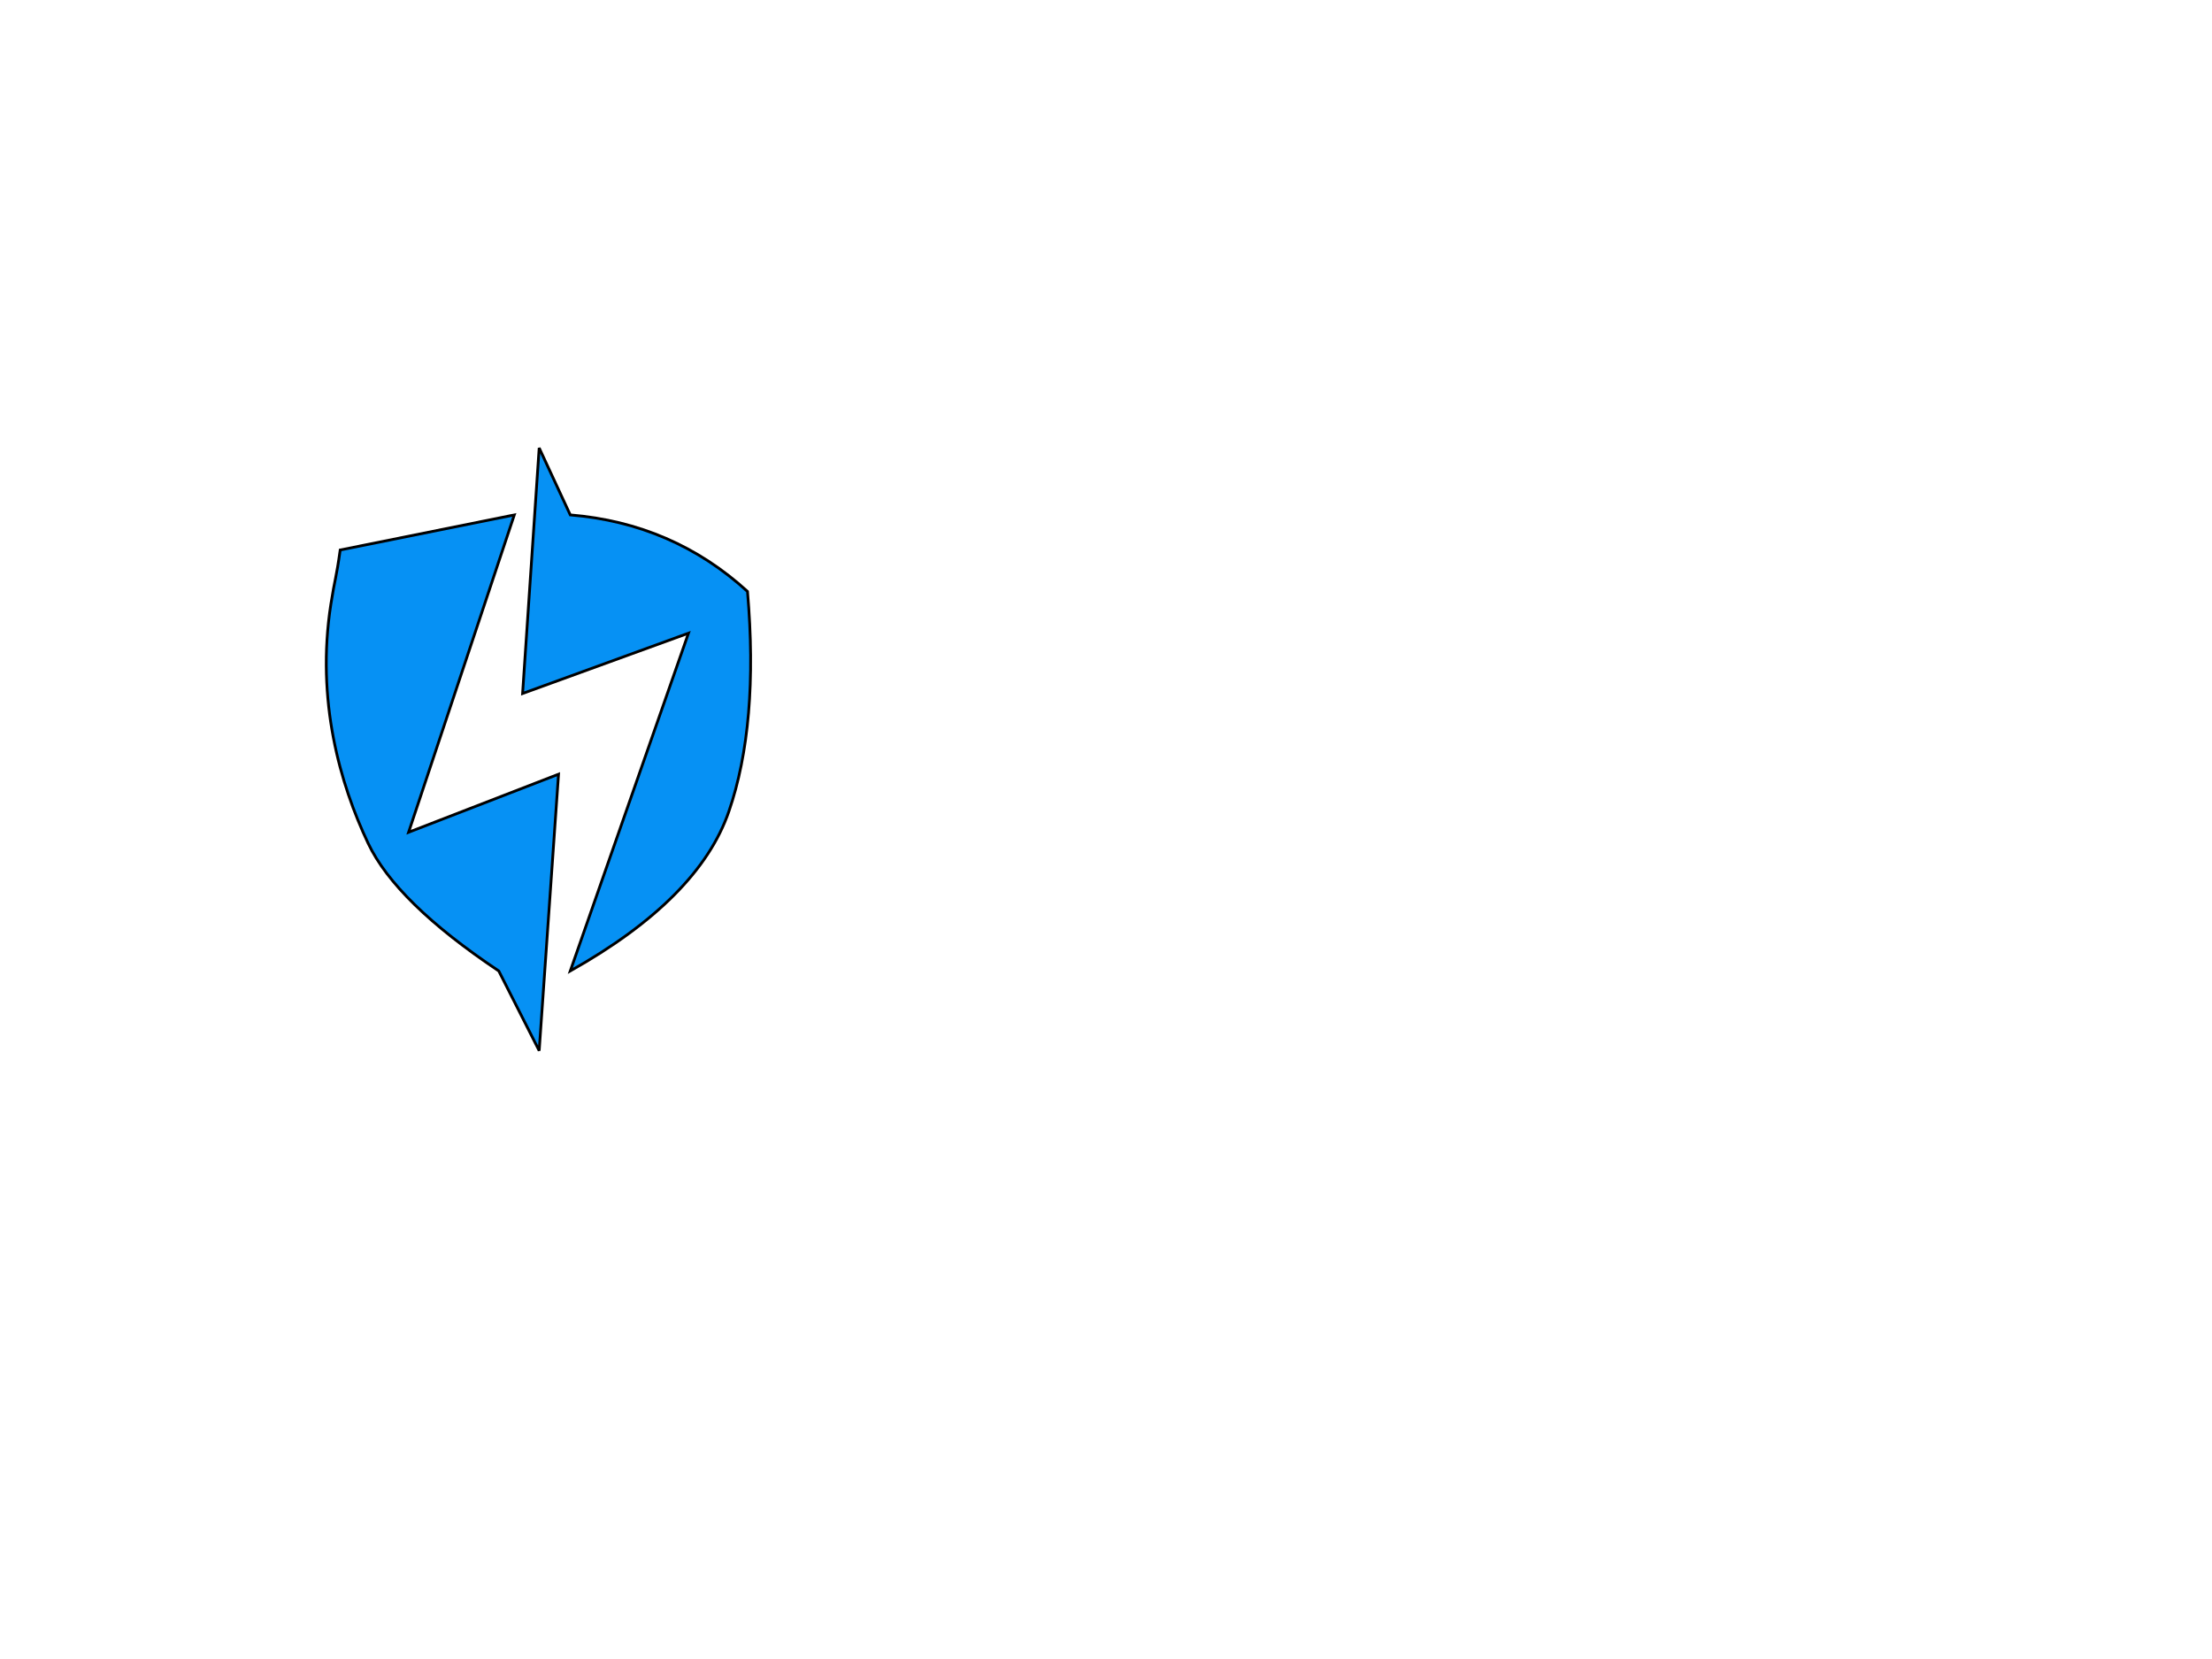 <?xml version="1.0" encoding="UTF-8" standalone="no"?><!-- Generator: Gravit.io --><svg xmlns="http://www.w3.org/2000/svg" xmlns:xlink="http://www.w3.org/1999/xlink" style="isolation:isolate" viewBox="0 0 800 600" width="800pt" height="600pt"><defs><clipPath id="_clipPath_4NbipoDKzpSV45ptGU8R9D4DapjZXRRd"><rect width="800" height="600"/></clipPath></defs><g clip-path="url(#_clipPath_4NbipoDKzpSV45ptGU8R9D4DapjZXRRd)"><path d=" M 195.003 162 L 189 250.815 L 249 229 L 206.248 351.164 Q 252.727 325.019 263.597 293.492 Q 274.467 261.965 270.344 213.905 Q 243.356 189.298 206.248 186.222 L 206.248 186.222 L 195.003 162 Z " fill="rgb(6,145,244)" vector-effect="non-scaling-stroke" stroke-width="1" stroke="rgb(0,0,0)" stroke-linejoin="miter" stroke-linecap="square" stroke-miterlimit="3"/><path d=" M 186.007 186.222 L 147.774 301 L 202 280 L 195.003 380 L 180.384 351.164 Q 143.276 326.365 133.155 305.026 C 123.035 283.688 114.221 253.33 119.662 218.519 C 121.137 209.075 121.559 209.507 123.035 198.91 L 186.007 186.222 Z " fill="rgb(6,145,244)" vector-effect="non-scaling-stroke" stroke-width="1" stroke="rgb(0,0,0)" stroke-linejoin="miter" stroke-linecap="square" stroke-miterlimit="3"/></g></svg>